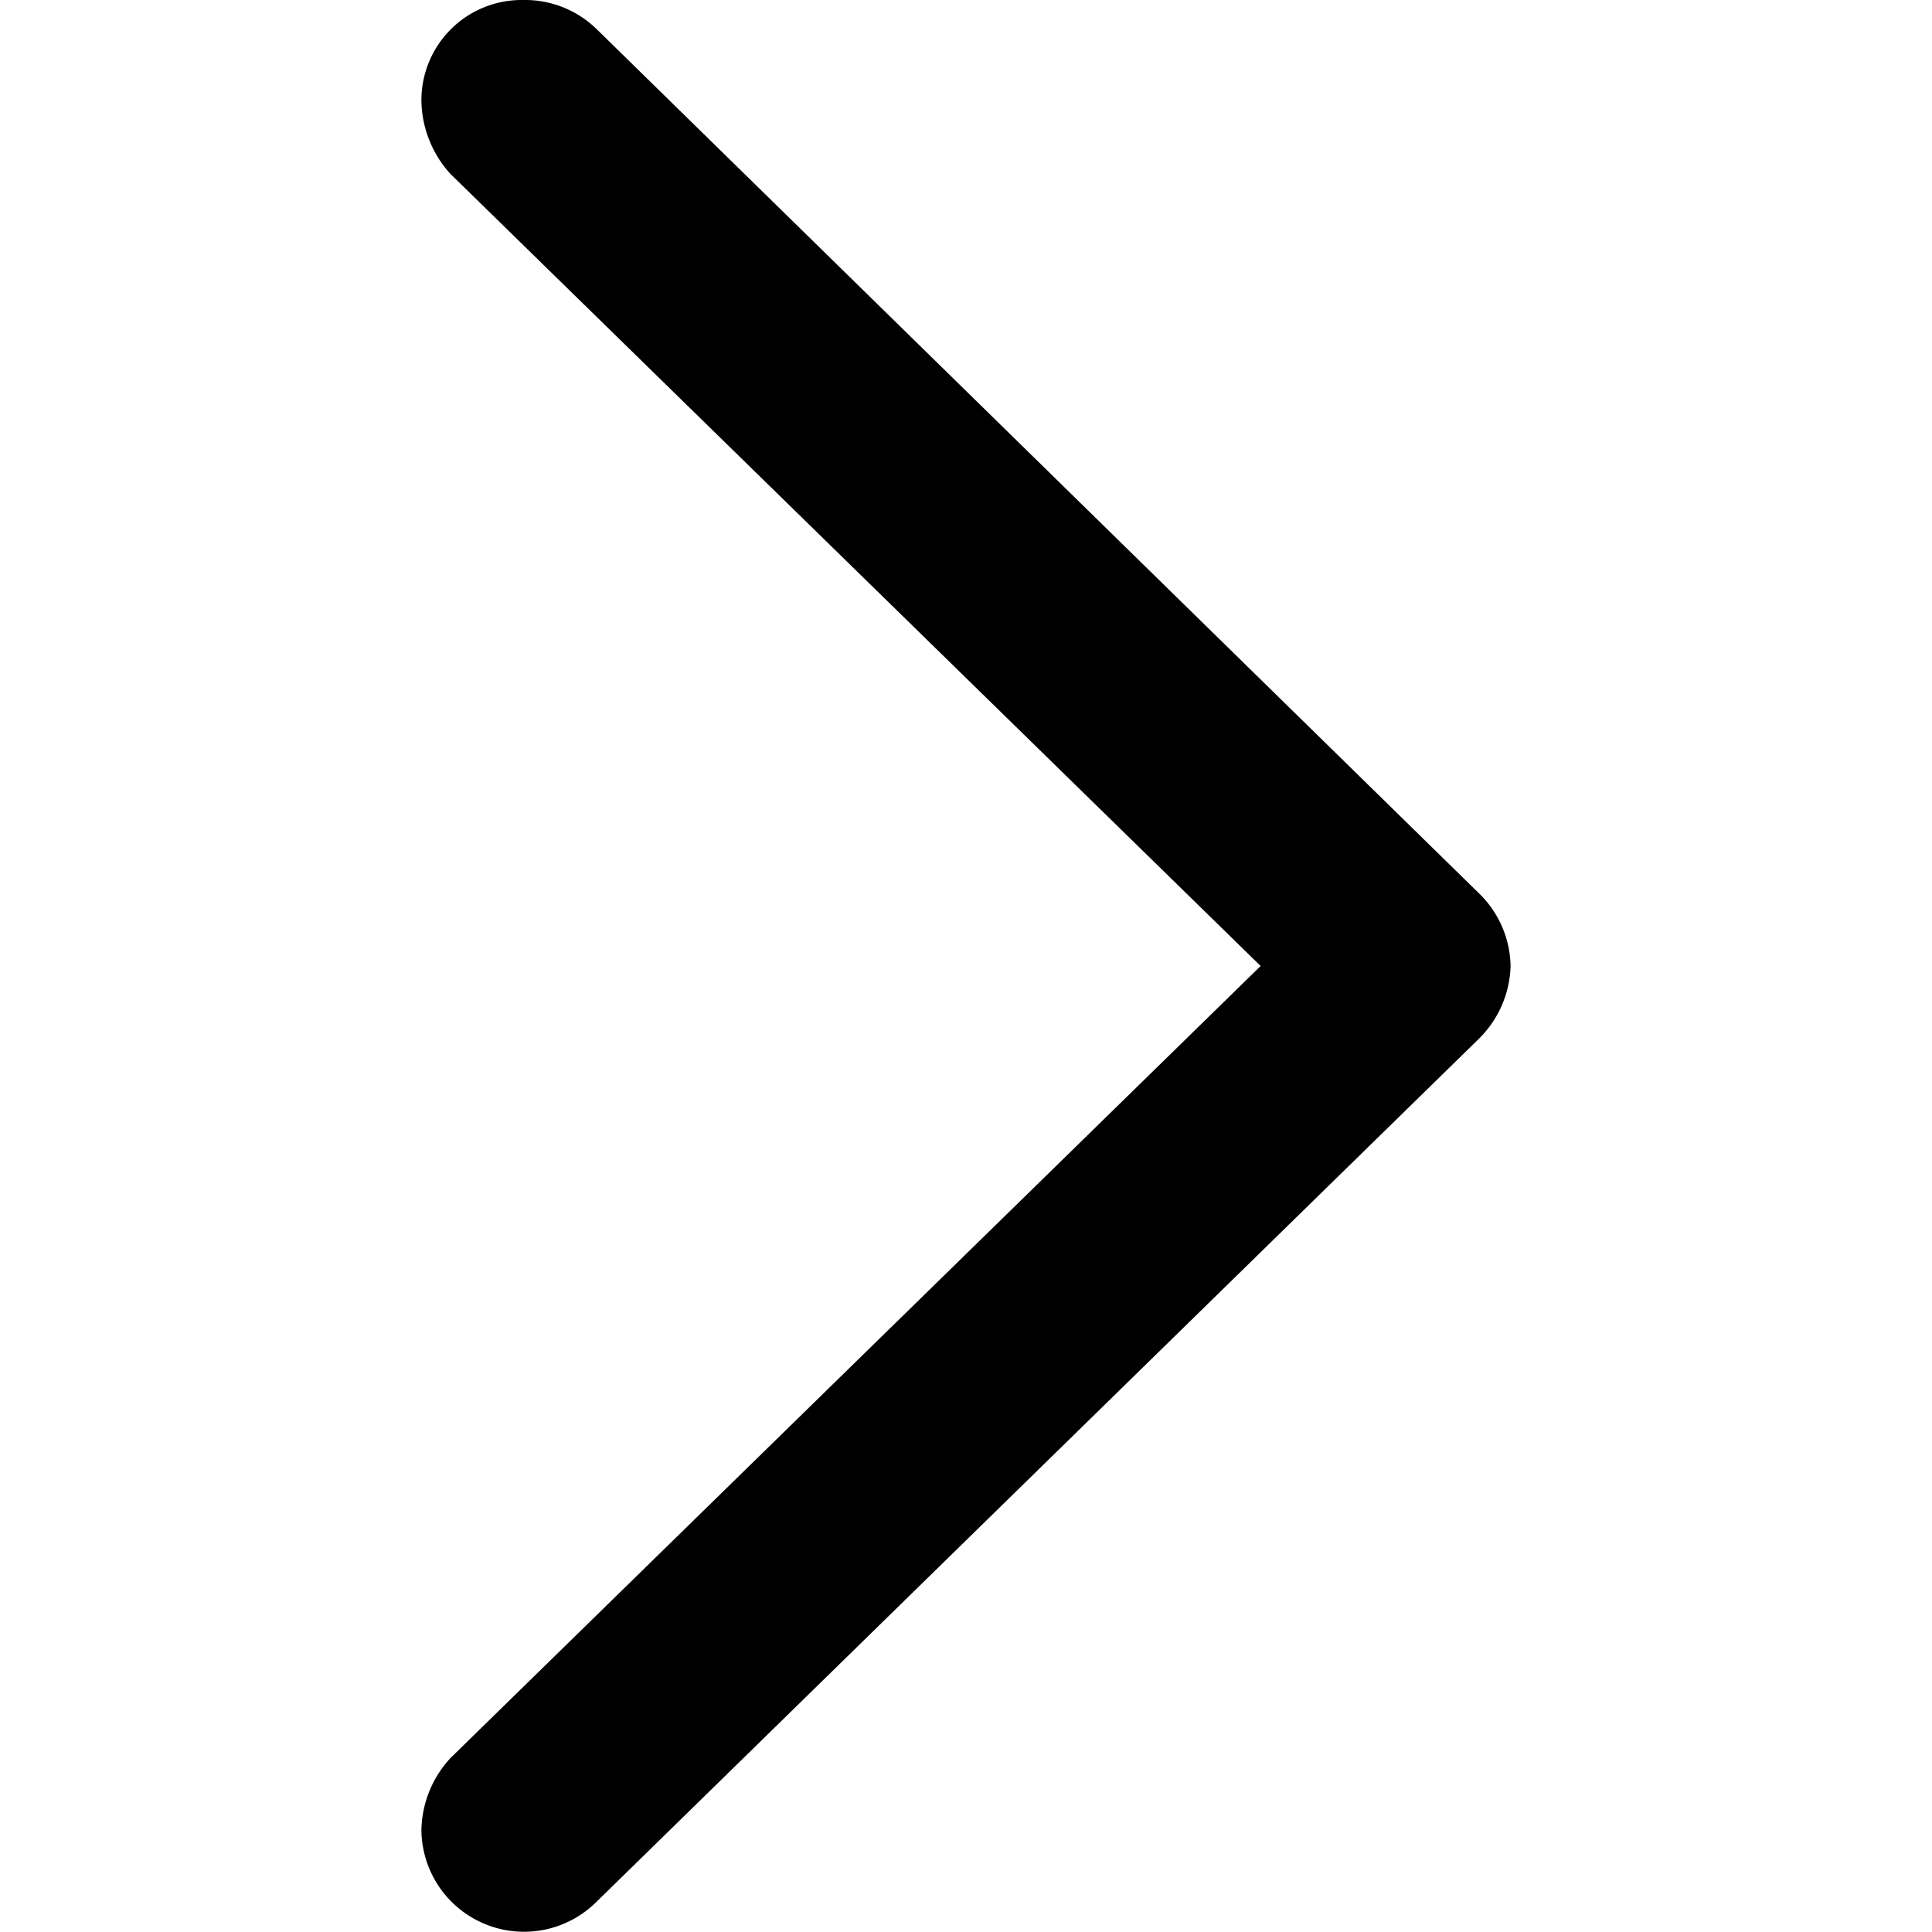 <svg xmlns="http://www.w3.org/2000/svg" viewBox="0 0 16 16"><defs><style>.cls-1{fill:none;}</style></defs><g id="Layer_2" data-name="Layer 2"><g id="Layer_1-2" data-name="Layer 1"><rect class="cls-1" width="16" height="16"/><path d="M12.24,8.61l-7.3,7.14a.85.85,0,0,1-1.45-.59.9.9,0,0,1,.24-.6L10.44,8,3.73,1.44a.92.92,0,0,1-.24-.6A.83.83,0,0,1,4.33,0a.85.85,0,0,1,.61.24l7.3,7.15a.86.86,0,0,1,.27.61A.88.88,0,0,1,12.24,8.61Z"/></g></g></svg>
